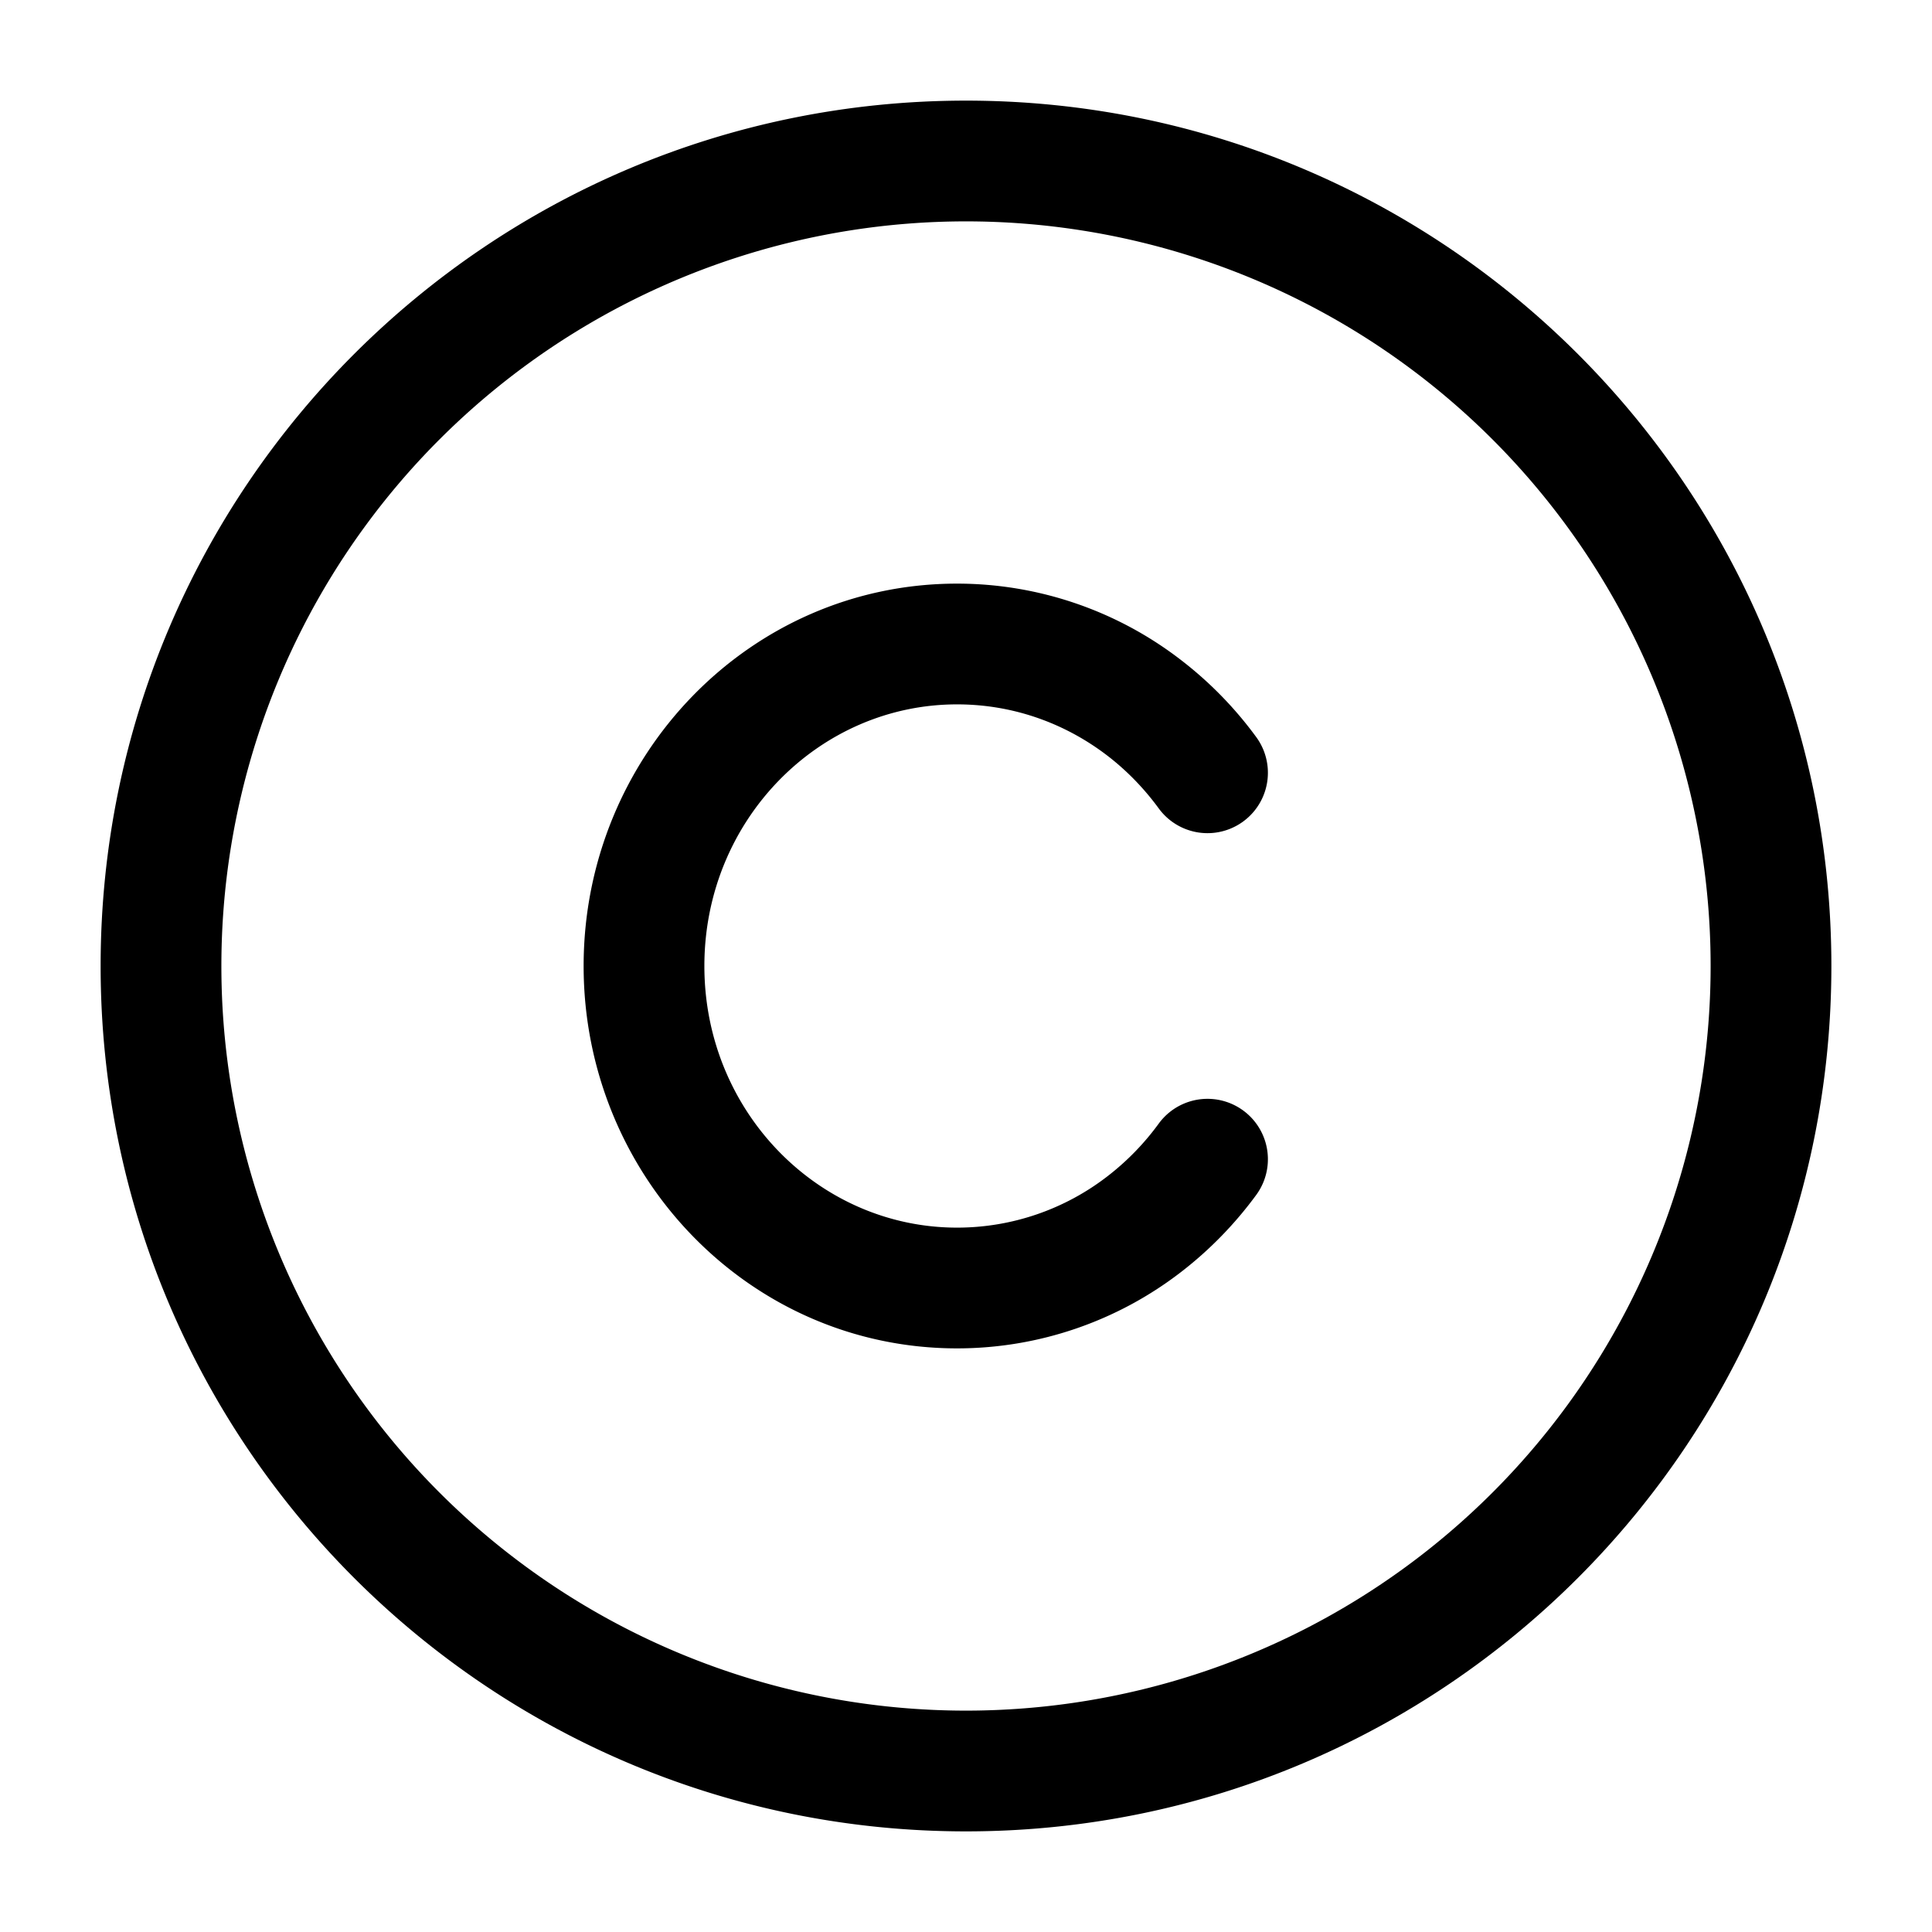 <svg xmlns="http://www.w3.org/2000/svg" width="24" height="24" fill="currentColor" viewBox="0 0 24 24">
  <path fill-rule="evenodd" d="M12 1.25C6.063 1.25 1.25 6.063 1.25 12S6.063 22.75 12 22.75 22.75 17.937 22.75 12 17.937 1.25 12 1.25zM2.75 12a9.25 9.25 0 1118.5 0 9.25 9.25 0 01-18.5 0zm9.139-4.75C9.307 7.25 7.25 9.397 7.25 12s2.057 4.75 4.639 4.75a4.552 4.552 0 002.792-.956c.35-.271.662-.592.925-.951a.75.75 0 10-1.212-.885 3.22 3.22 0 01-.63.649 3.052 3.052 0 01-1.875.643c-1.714 0-3.139-1.435-3.139-3.25s1.425-3.25 3.139-3.25c.702 0 1.35.238 1.875.643.238.184.45.403.63.649a.75.75 0 101.212-.885 4.718 4.718 0 00-.925-.95 4.552 4.552 0 00-2.792-.957z"/>
</svg>
